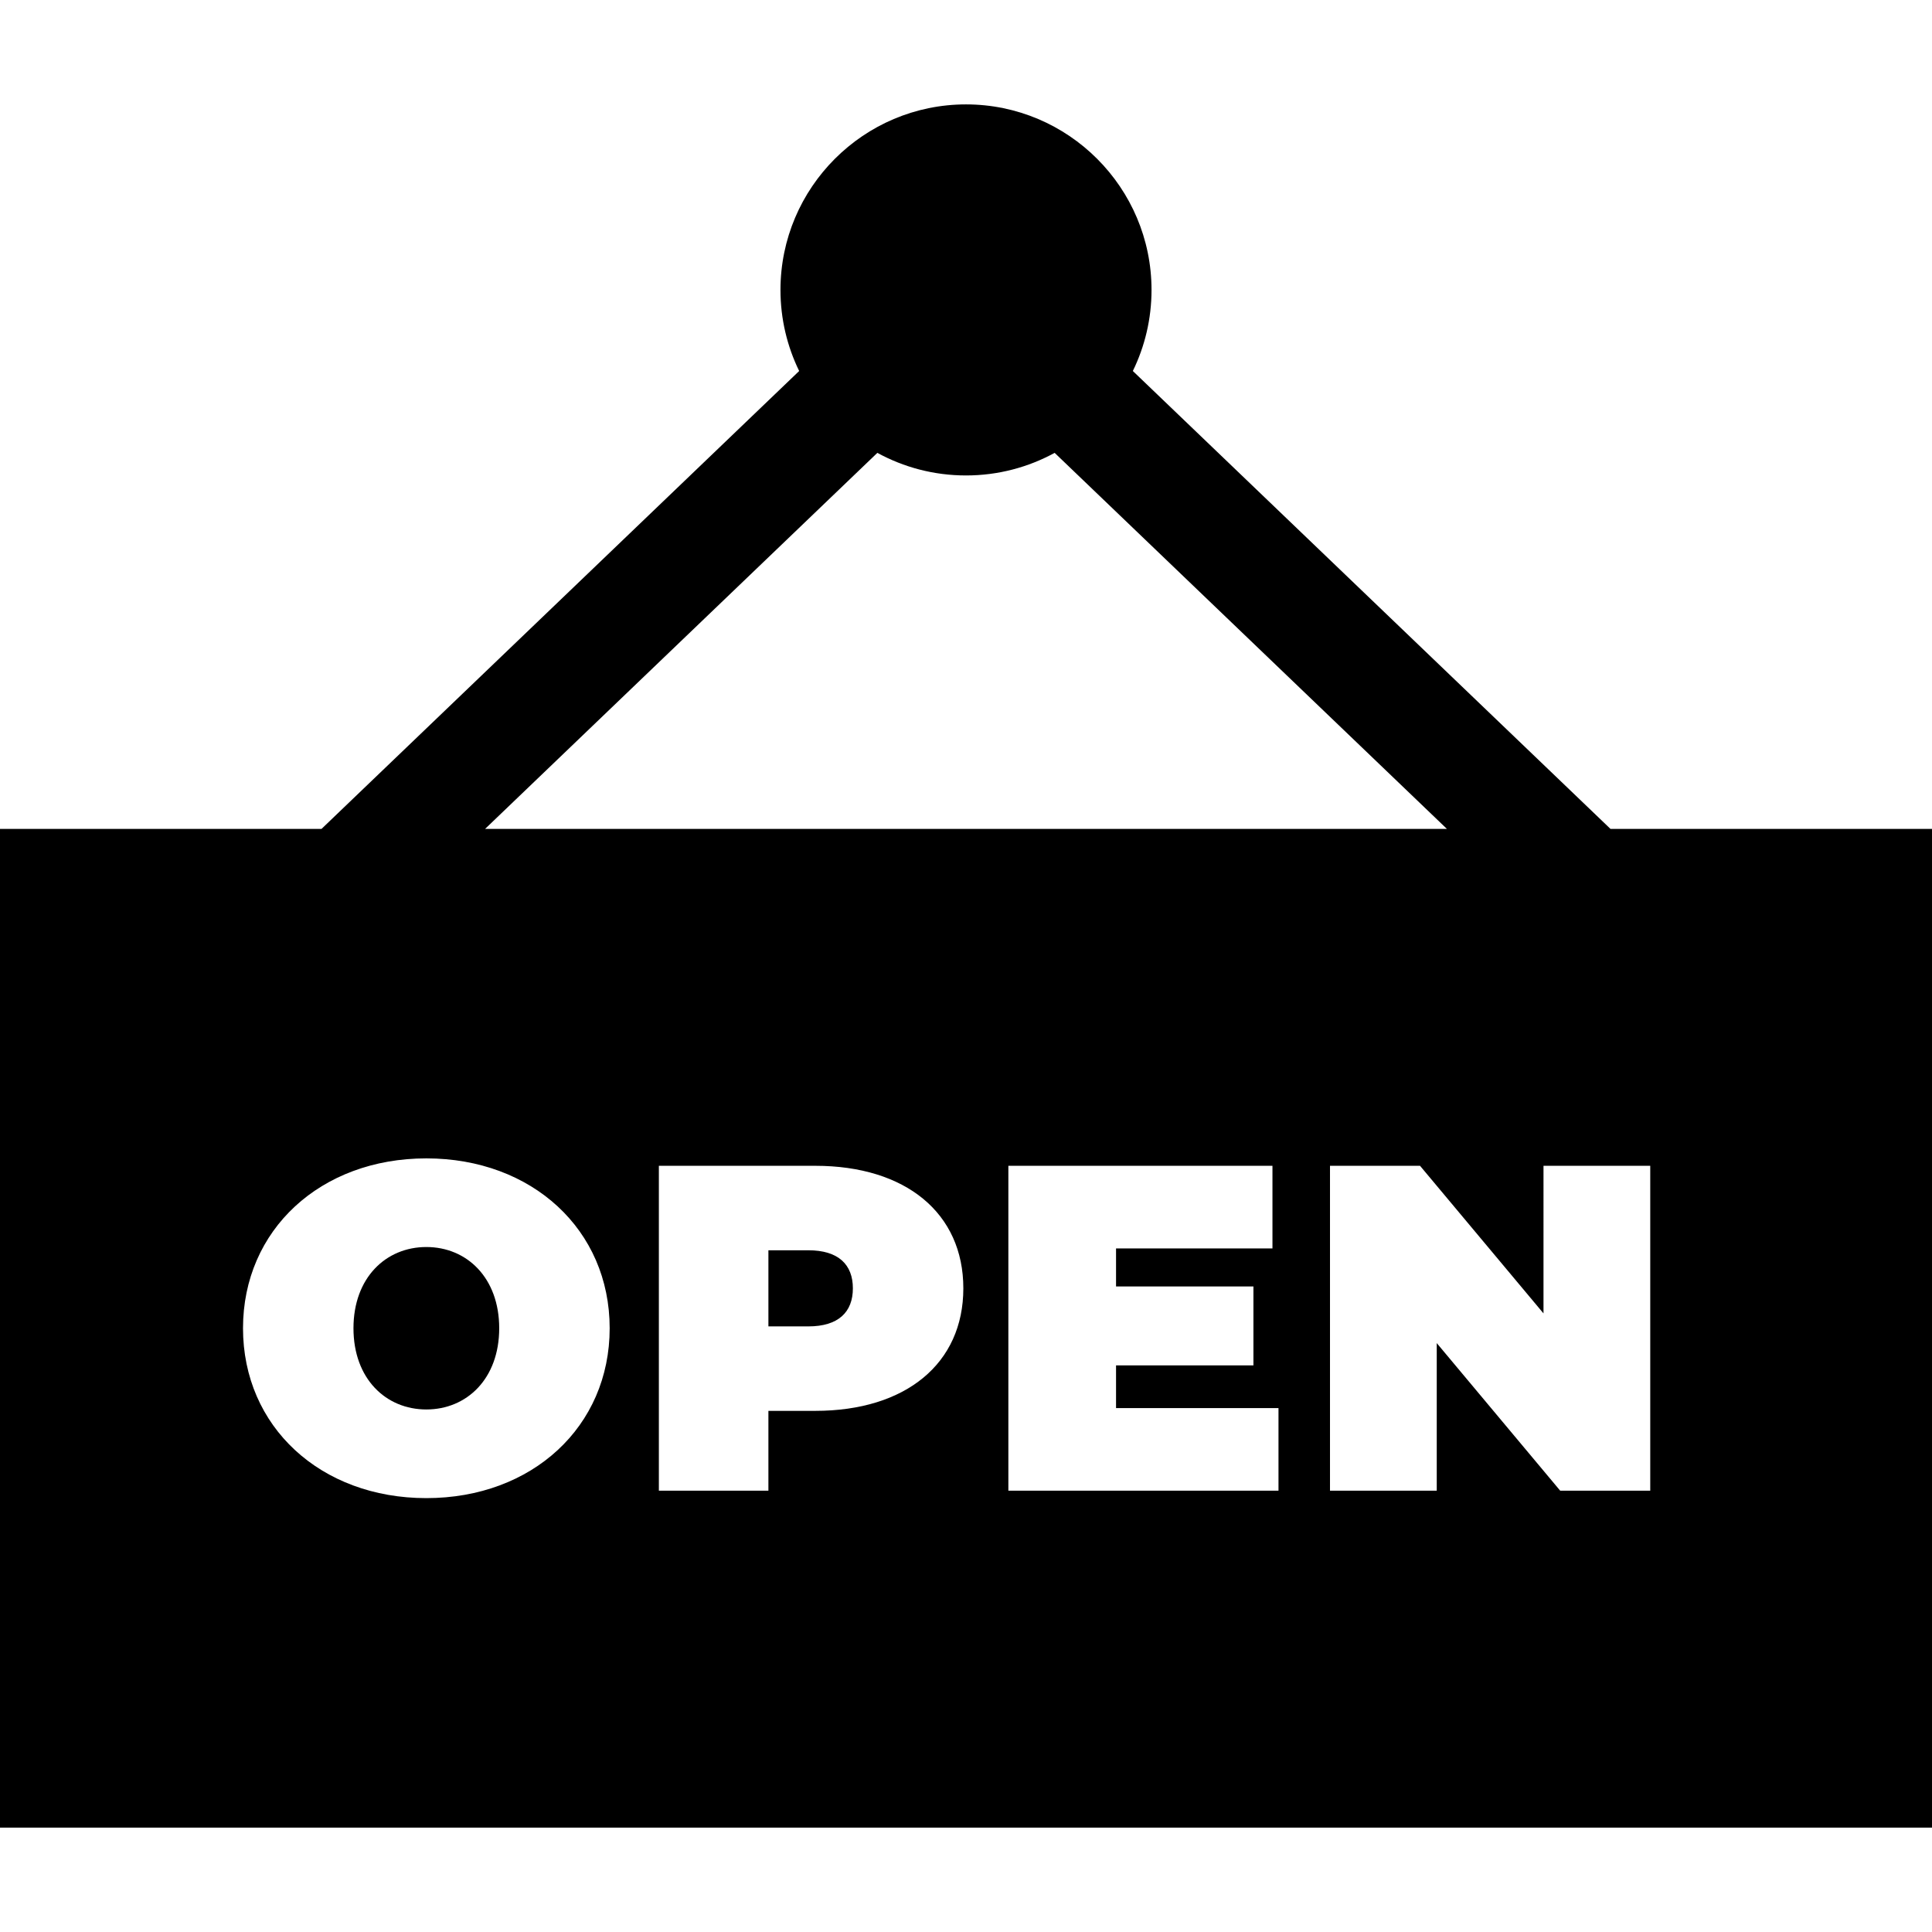 <?xml version="1.0" encoding="iso-8859-1"?>
<!-- Generator: Adobe Illustrator 19.0.0, SVG Export Plug-In . SVG Version: 6.00 Build 0)  -->
<svg version="1.1" id="Capa_1" xmlns="http://www.w3.org/2000/svg" xmlns:xlink="http://www.w3.org/1999/xlink" x="0px" y="0px"
	 viewBox="0 0 512 512" style="enable-background:new 0 0 512 512;" xml:space="preserve">
<g>
	<g>
		<path d="M214.213,331.336h-10.578v20.172h10.578c7.995,0,11.808-3.813,11.808-10.086S222.208,331.336,214.213,331.336z"/>
	</g>
</g>
<g>
	<g>
		<path d="M112.984,330.474c-10.702,0-19.311,8.118-19.311,21.525c0,13.407,8.61,21.525,19.311,21.525s19.312-8.118,19.312-21.525
			C132.296,338.592,123.686,330.474,112.984,330.474z"/>
	</g>
</g>
<g>
	<g>
		<path d="M426.795,219.667L300.214,98.318c3.169-6.495,4.952-13.785,4.952-21.485c0-27.111-22.056-49.167-49.166-49.167
			c-27.111,0-49.167,22.056-49.167,49.167c0,7.7,1.783,14.991,4.953,21.486L85.205,219.667H0v264.667h512V219.667H426.795z
			 M232.508,120.013C239.492,123.828,247.497,126,256,126s16.508-2.172,23.493-5.987l103.951,99.653H128.556L232.508,120.013z
			 M112.985,397.018C84.941,397.018,64.4,378.076,64.4,352s20.541-45.018,48.585-45.018c28.044,0,48.585,18.942,48.585,45.018
			S141.029,397.018,112.985,397.018z M216.058,373.893h-12.423v21.156h-29.028v-86.1h41.451c23.985,0,39.237,12.546,39.237,32.472
			C255.295,361.347,240.043,373.893,216.058,373.893z M338.812,395.049h-71.586v-86.1h69.988v21.894h-41.452v10.086h36.408v20.91
			h-36.408v11.316h43.05V395.049z M437.333,395.049h-23.862l-32.718-39.114v39.114h-28.291v-86.1h23.862l32.719,39.114V308.95h28.29
			V395.049z"/>
	</g>
</g>
<g>
</g>
<g>
</g>
<g>
</g>
<g>
</g>
<g>
</g>
<g>
</g>
<g>
</g>
<g>
</g>
<g>
</g>
<g>
</g>
<g>
</g>
<g>
</g>
<g>
</g>
<g>
</g>
<g>
</g>
</svg>
